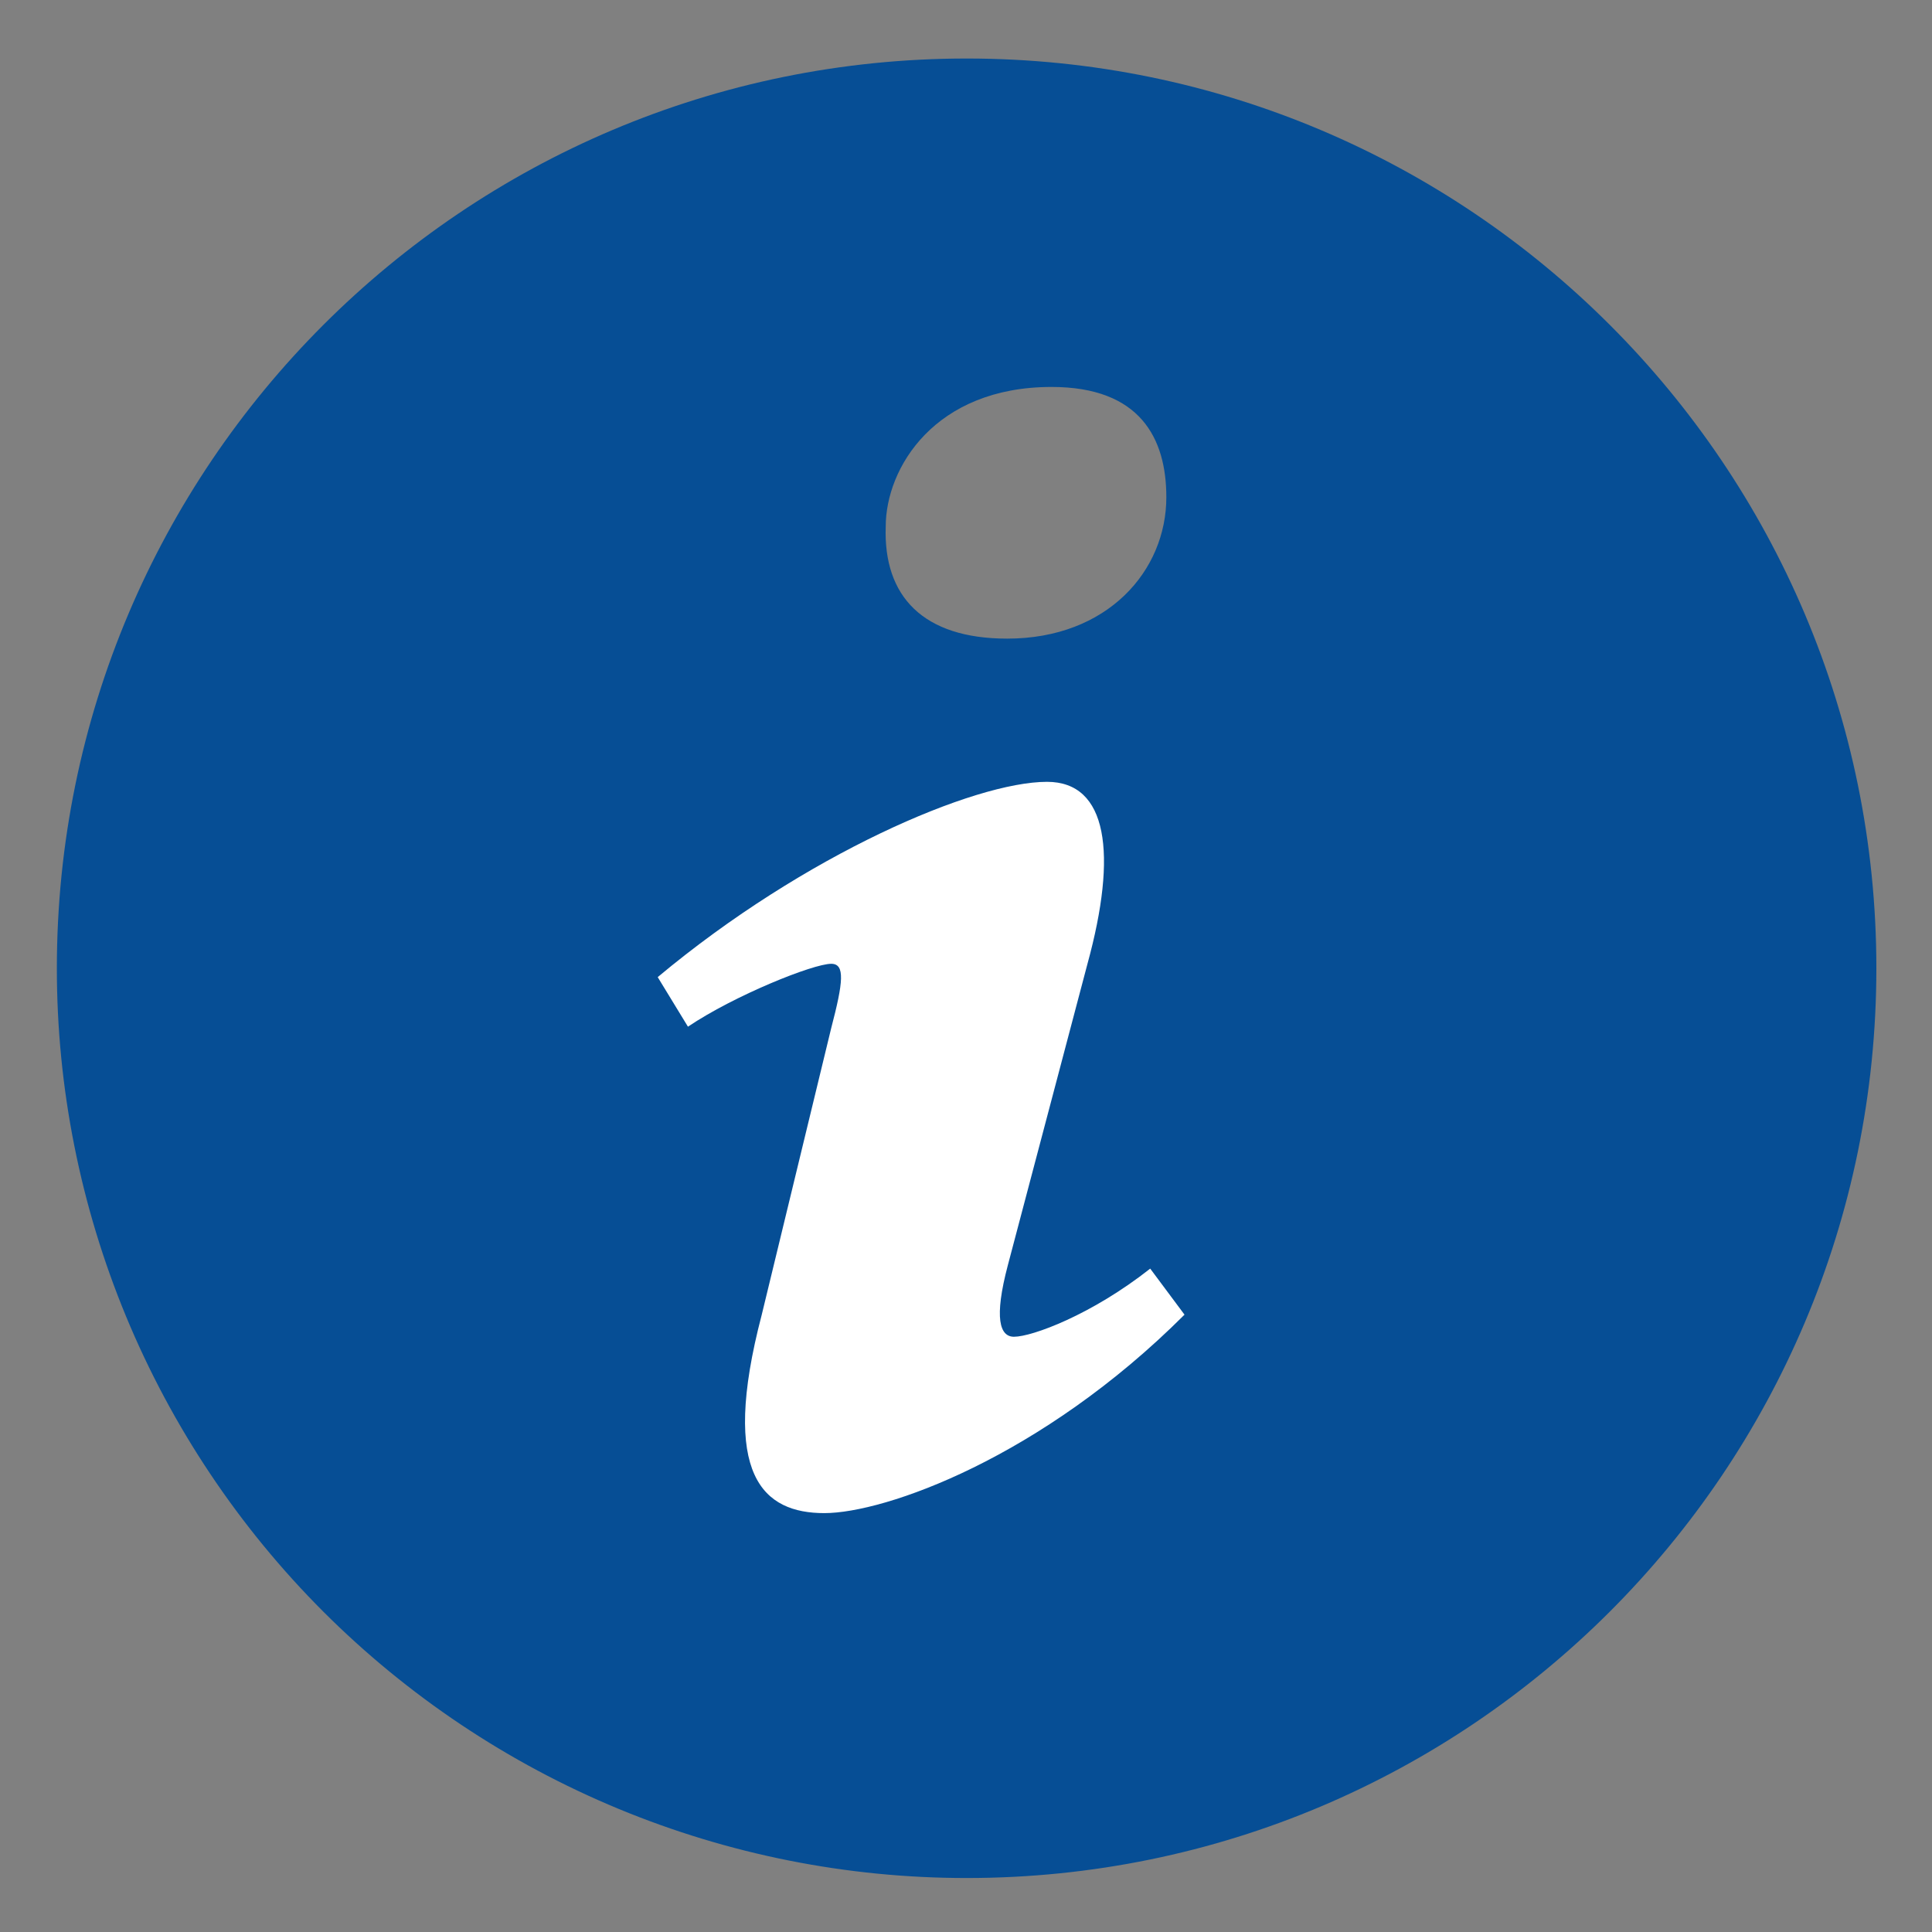 <svg width="49" height="49" viewBox="0 0 49 49" fill="none" xmlns="http://www.w3.org/2000/svg">
<rect x="0" y="0" width="49" height="49" fill="#808080" stroke="none"/>
<path d="M24.517 1.484C11.771 1.484 1.442 11.814 1.442 24.556C1.441 27.587 2.038 30.587 3.197 33.387C4.357 36.187 6.057 38.731 8.199 40.874C10.342 43.016 12.886 44.716 15.686 45.876C18.485 47.035 21.486 47.632 24.517 47.631C37.257 47.631 47.589 37.302 47.589 24.556C47.589 11.814 37.257 1.484 24.517 1.484ZM26.67 9.814C28.92 9.814 29.581 11.119 29.581 12.611C29.581 14.474 28.09 16.197 25.545 16.197C23.416 16.197 22.402 15.128 22.464 13.357C22.464 11.864 23.711 9.814 26.67 9.814Z" fill="#064E95"/>
<path d="M20.907 38.376C19.369 38.376 18.246 37.441 19.32 33.343L21.082 26.073C21.387 24.91 21.438 24.444 21.082 24.444C20.623 24.444 18.626 25.246 17.448 26.039L16.681 24.782C20.419 21.66 24.716 19.829 26.555 19.829C28.093 19.829 28.348 21.646 27.581 24.444L25.562 32.086C25.204 33.437 25.358 33.903 25.716 33.903C26.177 33.903 27.687 33.346 29.172 32.175L30.042 33.343C26.406 36.977 22.442 38.376 20.907 38.376Z" fill="white"/>
</svg>

